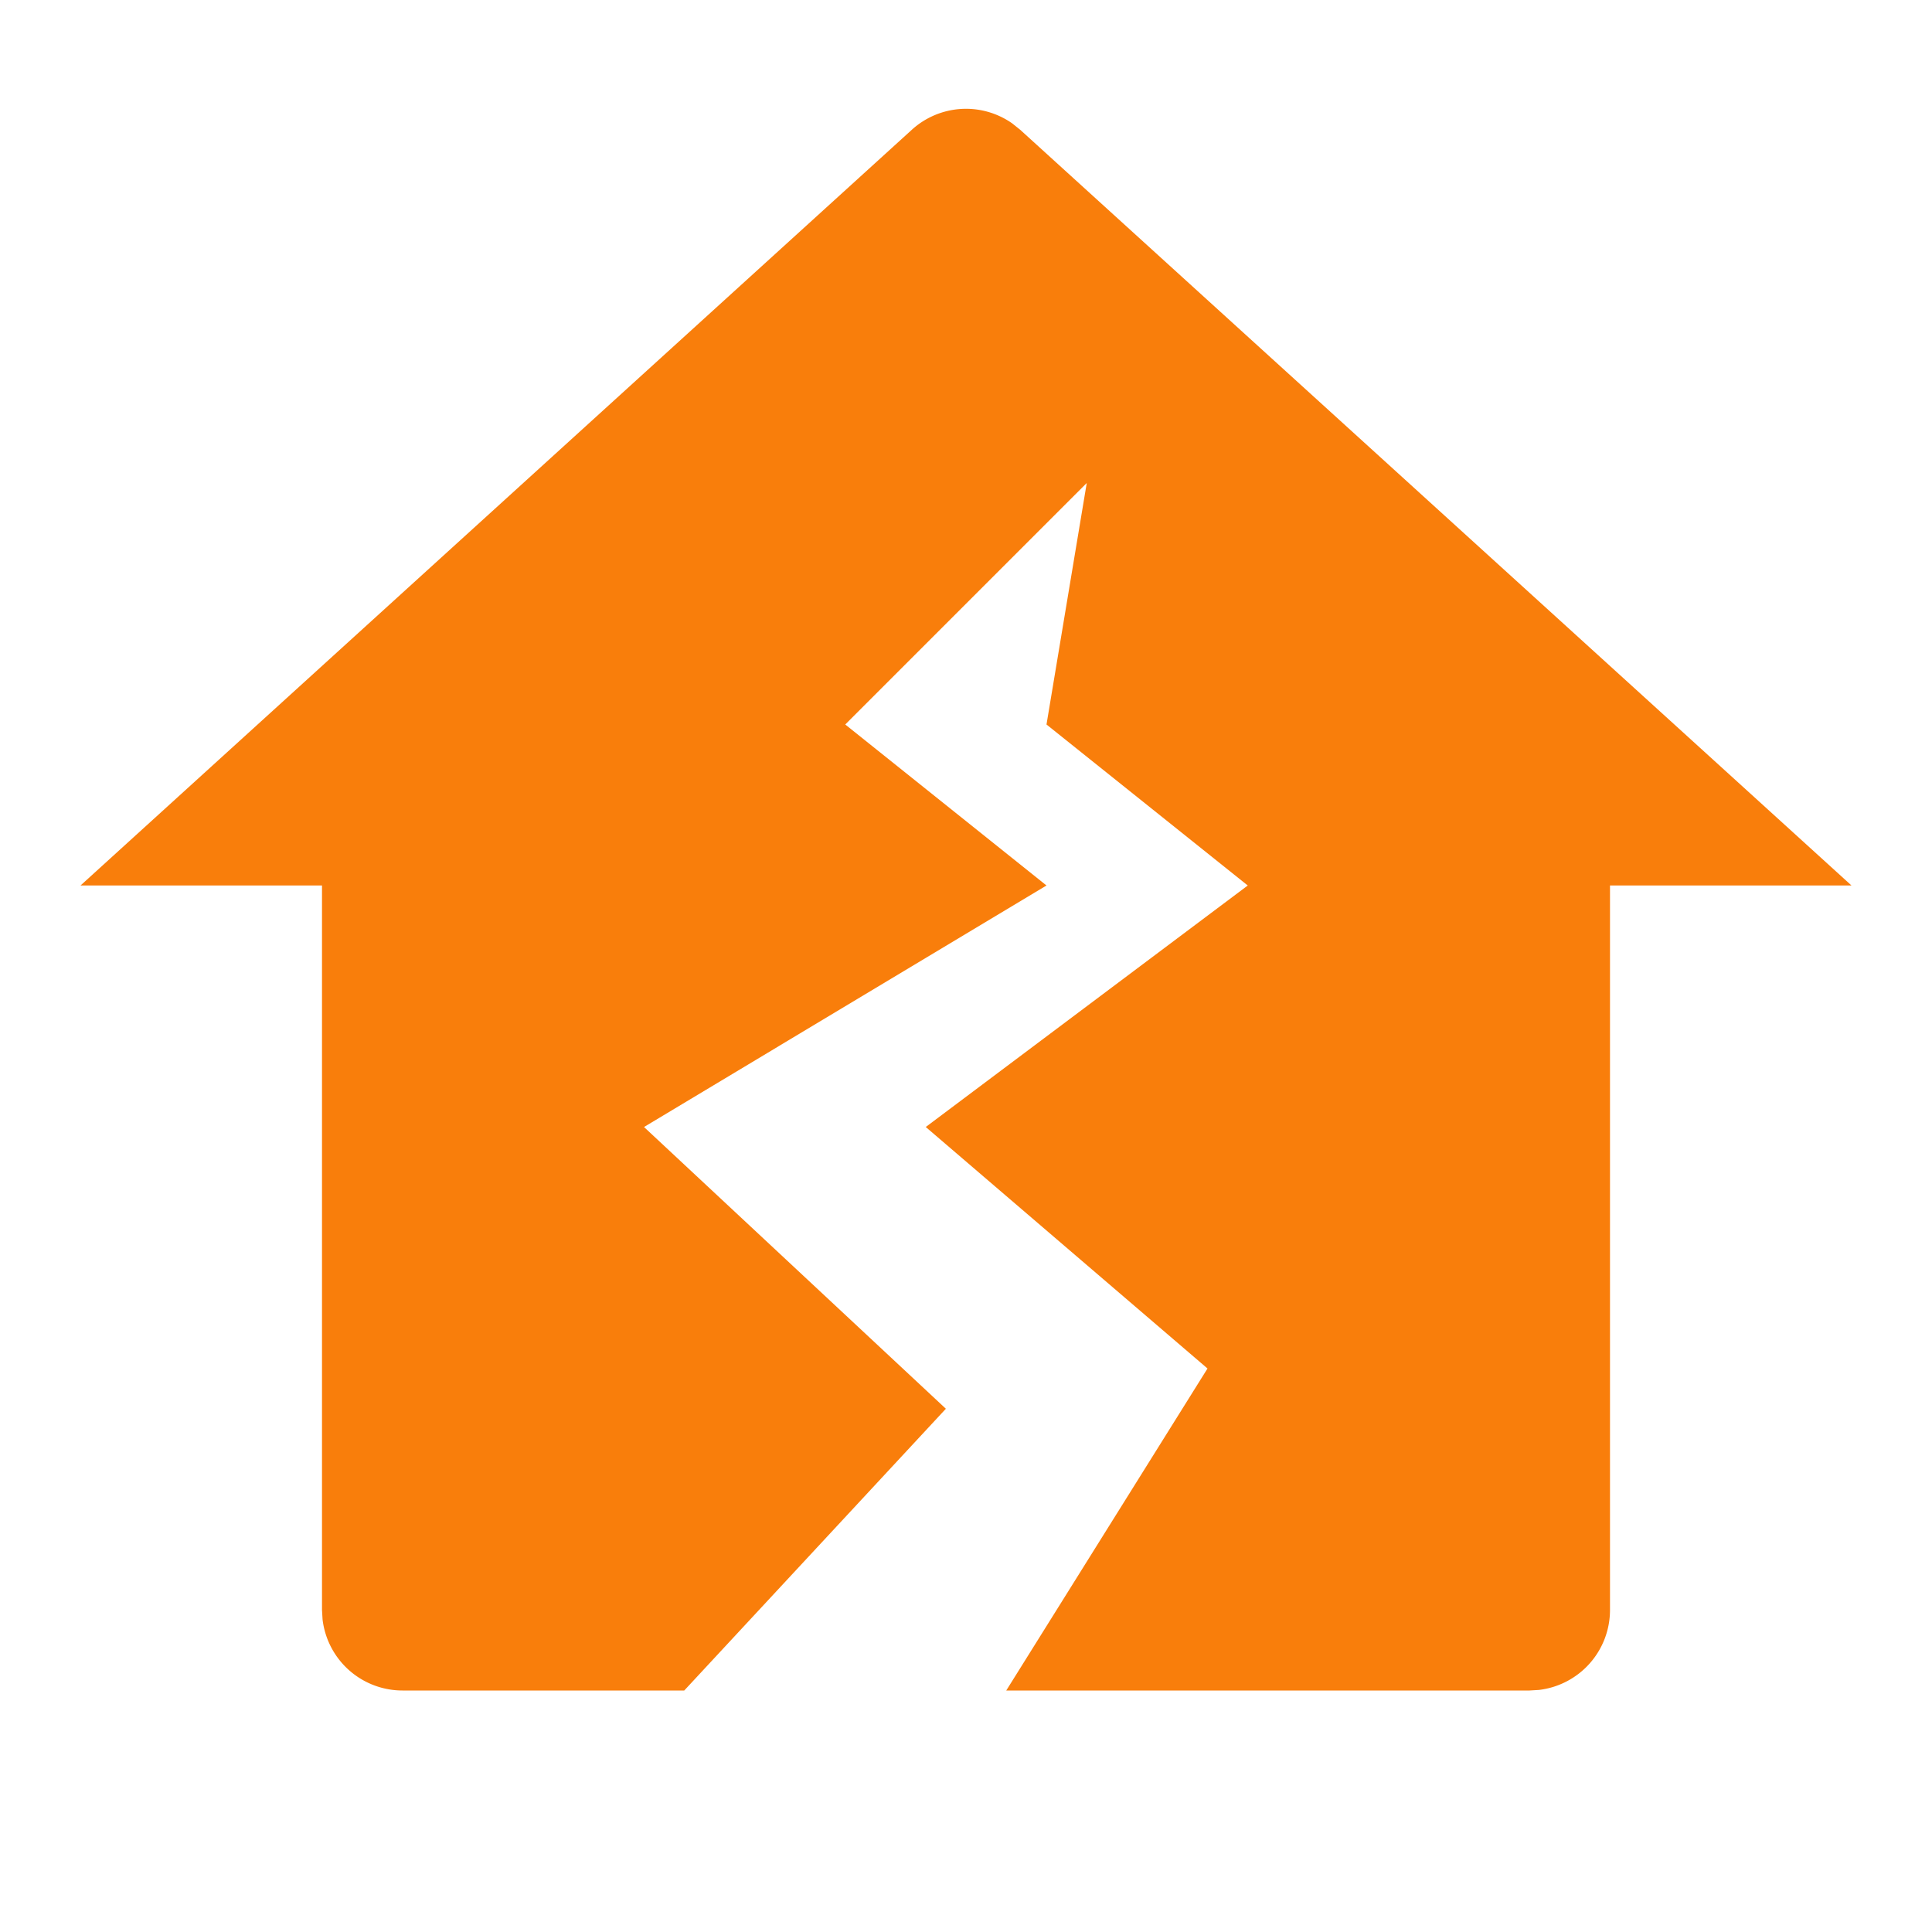 <svg xmlns="http://www.w3.org/2000/svg" width="1em" height="1em" viewBox="0 0 24 24"><path fill="#f97e0b" d="M11.327 1.612a1 1 0 0 1 1.246-.08l.1.08L23 11h-3v9a1 1 0 0 1-.883.993L19 21h-6.5l2.5-4l-3.5-3l4-3L13 9l.5-3l-3 3l2.5 2l-5 3l3.75 3.5L8.5 21H5a1 1 0 0 1-.993-.883L4 20v-9H1z"/></svg>